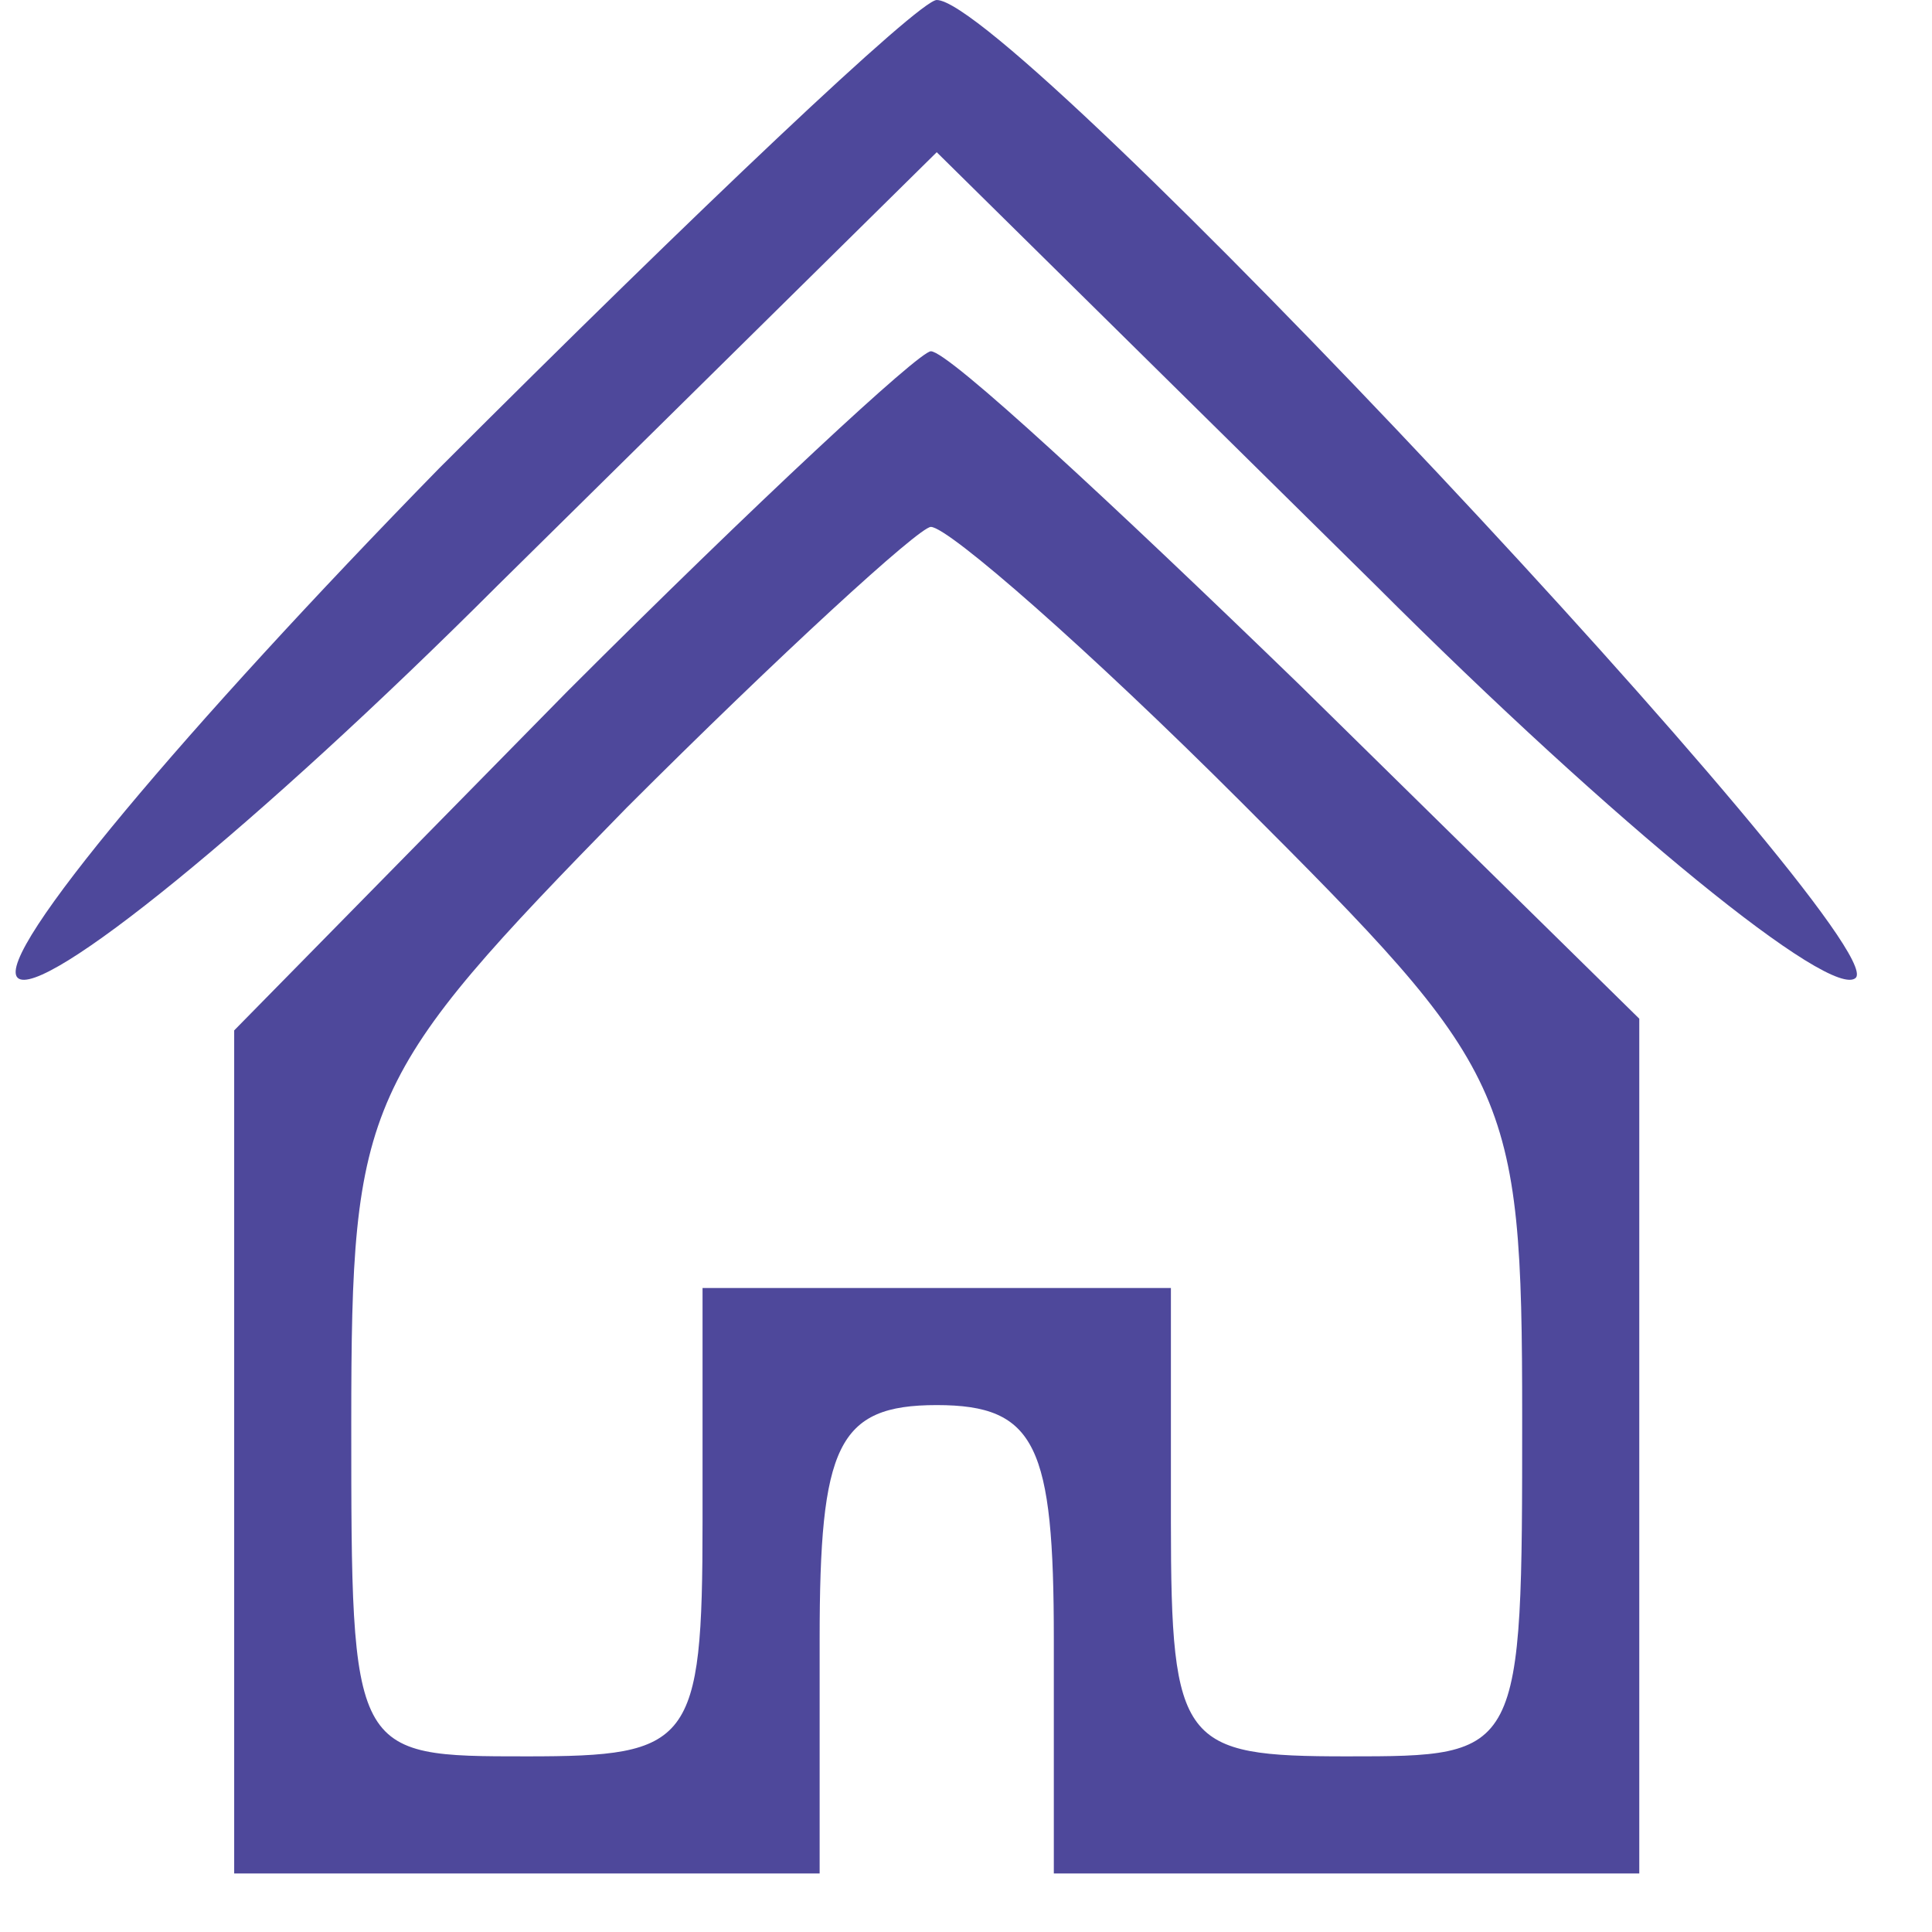 <?xml version="1.0" standalone="no"?>
<!DOCTYPE svg PUBLIC "-//W3C//DTD SVG 20010904//EN"
 "http://www.w3.org/TR/2001/REC-SVG-20010904/DTD/svg10.dtd">
<svg version="1.0" xmlns="http://www.w3.org/2000/svg"
 width="33pt" height="33pt" viewBox="0 0 33 33"
 preserveAspectRatio="xMidYMid meet">

<g transform="translate(0,33) scale(0.1,-0.1)"
fill="#4e489b" stroke="none">
<path d="M75 250 c-43 -44 -76 -83 -72 -87 4 -4 41 26 82 67 l75 74 75 -74
c41 -41 78 -71 82 -67 6 7 -144 167 -157 167 -3 0 -41 -36 -85 -80z"/>
<path d="M97 212 l-57 -58 0 -72 0 -72 50 0 50 0 0 40 c0 33 3 40 20 40 17 0
20 -7 20 -40 l0 -40 50 0 50 0 0 73 0 73 -58 57 c-32 31 -60 57 -63 57 -2 0
-30 -26 -62 -58z m115 -19 c46 -46 48 -49 48 -105 0 -58 0 -58 -30 -58 -28 0
-30 2 -30 40 l0 40 -40 0 -40 0 0 -40 c0 -38 -2 -40 -30 -40 -30 0 -30 0 -30
57 0 55 2 59 47 105 26 26 50 48 52 48 3 0 27 -21 53 -47z"/>
</g>
</svg>
